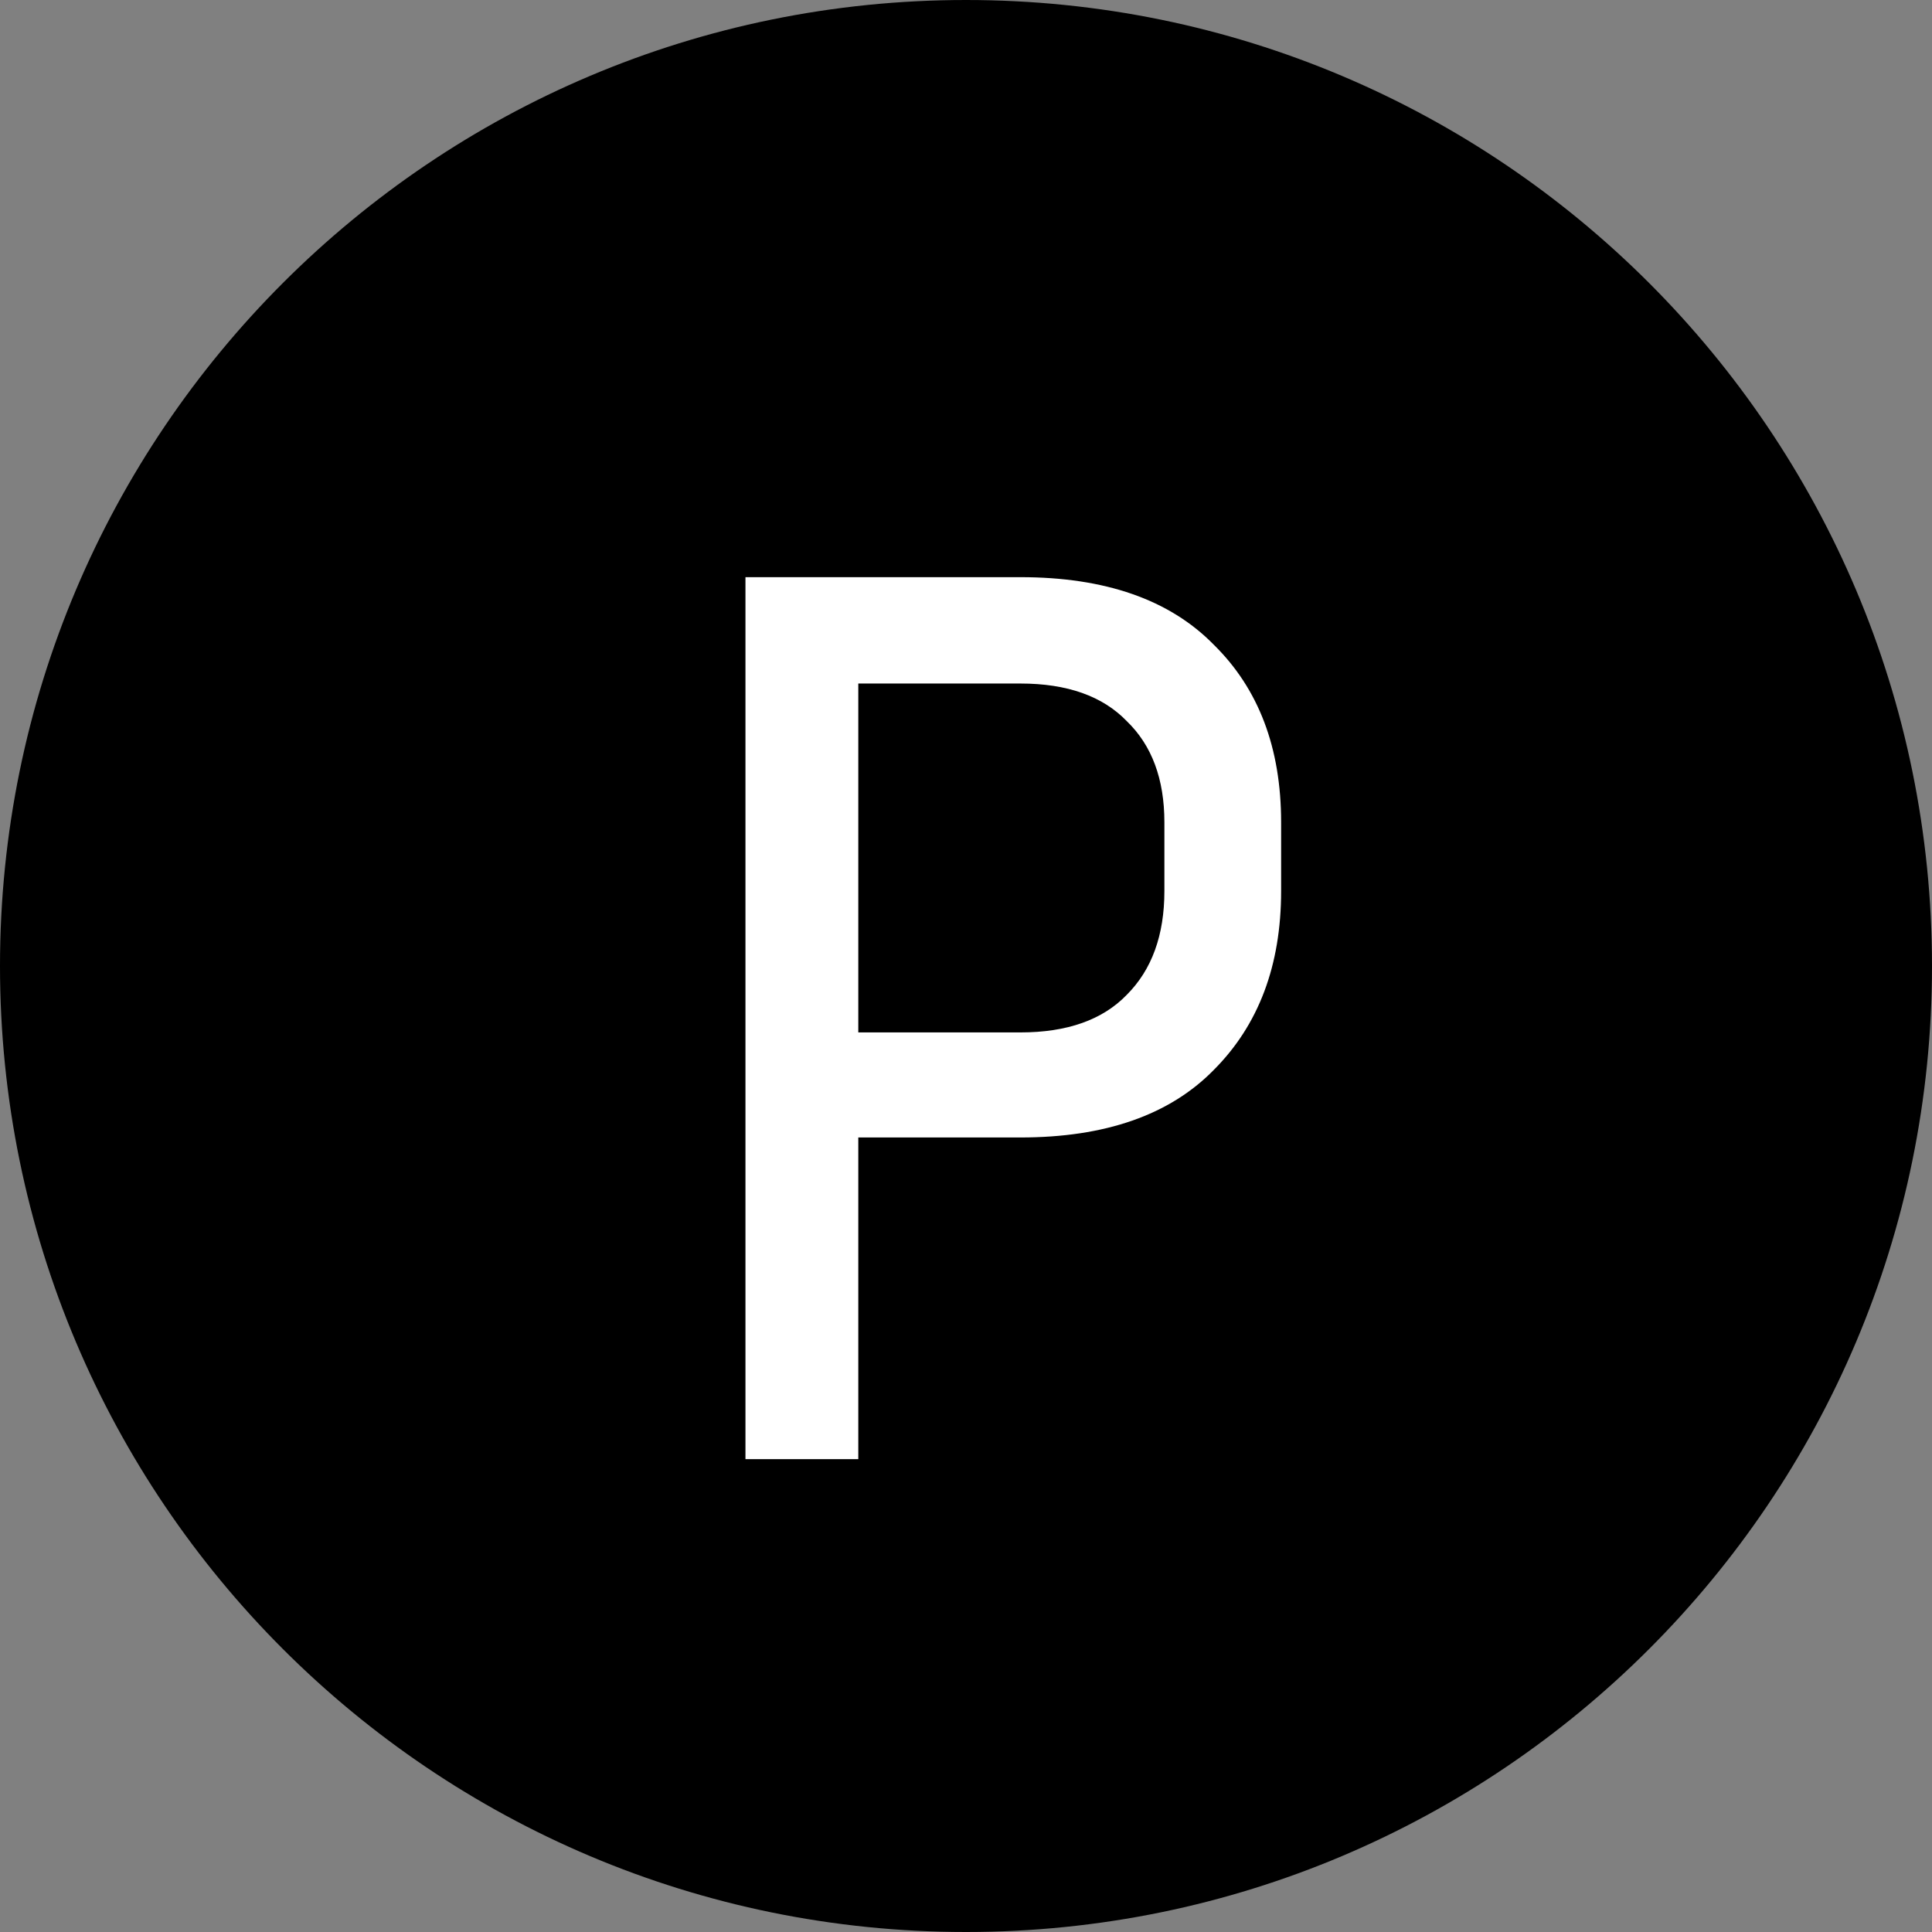 <svg width="143" height="143" viewBox="0 0 143 143" fill="none" xmlns="http://www.w3.org/2000/svg">
<rect x="0" y="0" width="143" height="143" fill="#808080" stroke="none"/>
<path d="M0 71.5C0 32.012 32.012 0 71.5 0V0C110.988 0 143 32.012 143 71.5V71.5C143 110.988 110.988 143 71.5 143V143C32.012 143 0 110.988 0 71.5V71.5Z" fill="black"/>
<path d="M55.176 108V42.72H75.528C81.8 42.72 86.568 44.384 89.832 47.712C93.16 50.976 94.824 55.36 94.824 60.864V65.952C94.824 71.456 93.16 75.872 89.832 79.2C86.568 82.528 81.8 84.192 75.528 84.192H63.528V108H55.176ZM75.528 50.592H63.528V76.416H75.528C78.984 76.416 81.608 75.488 83.4 73.632C85.256 71.776 86.184 69.216 86.184 65.952V60.864C86.184 57.664 85.256 55.168 83.4 53.376C81.608 51.52 78.984 50.592 75.528 50.592Z" fill="white"/>
</svg>
